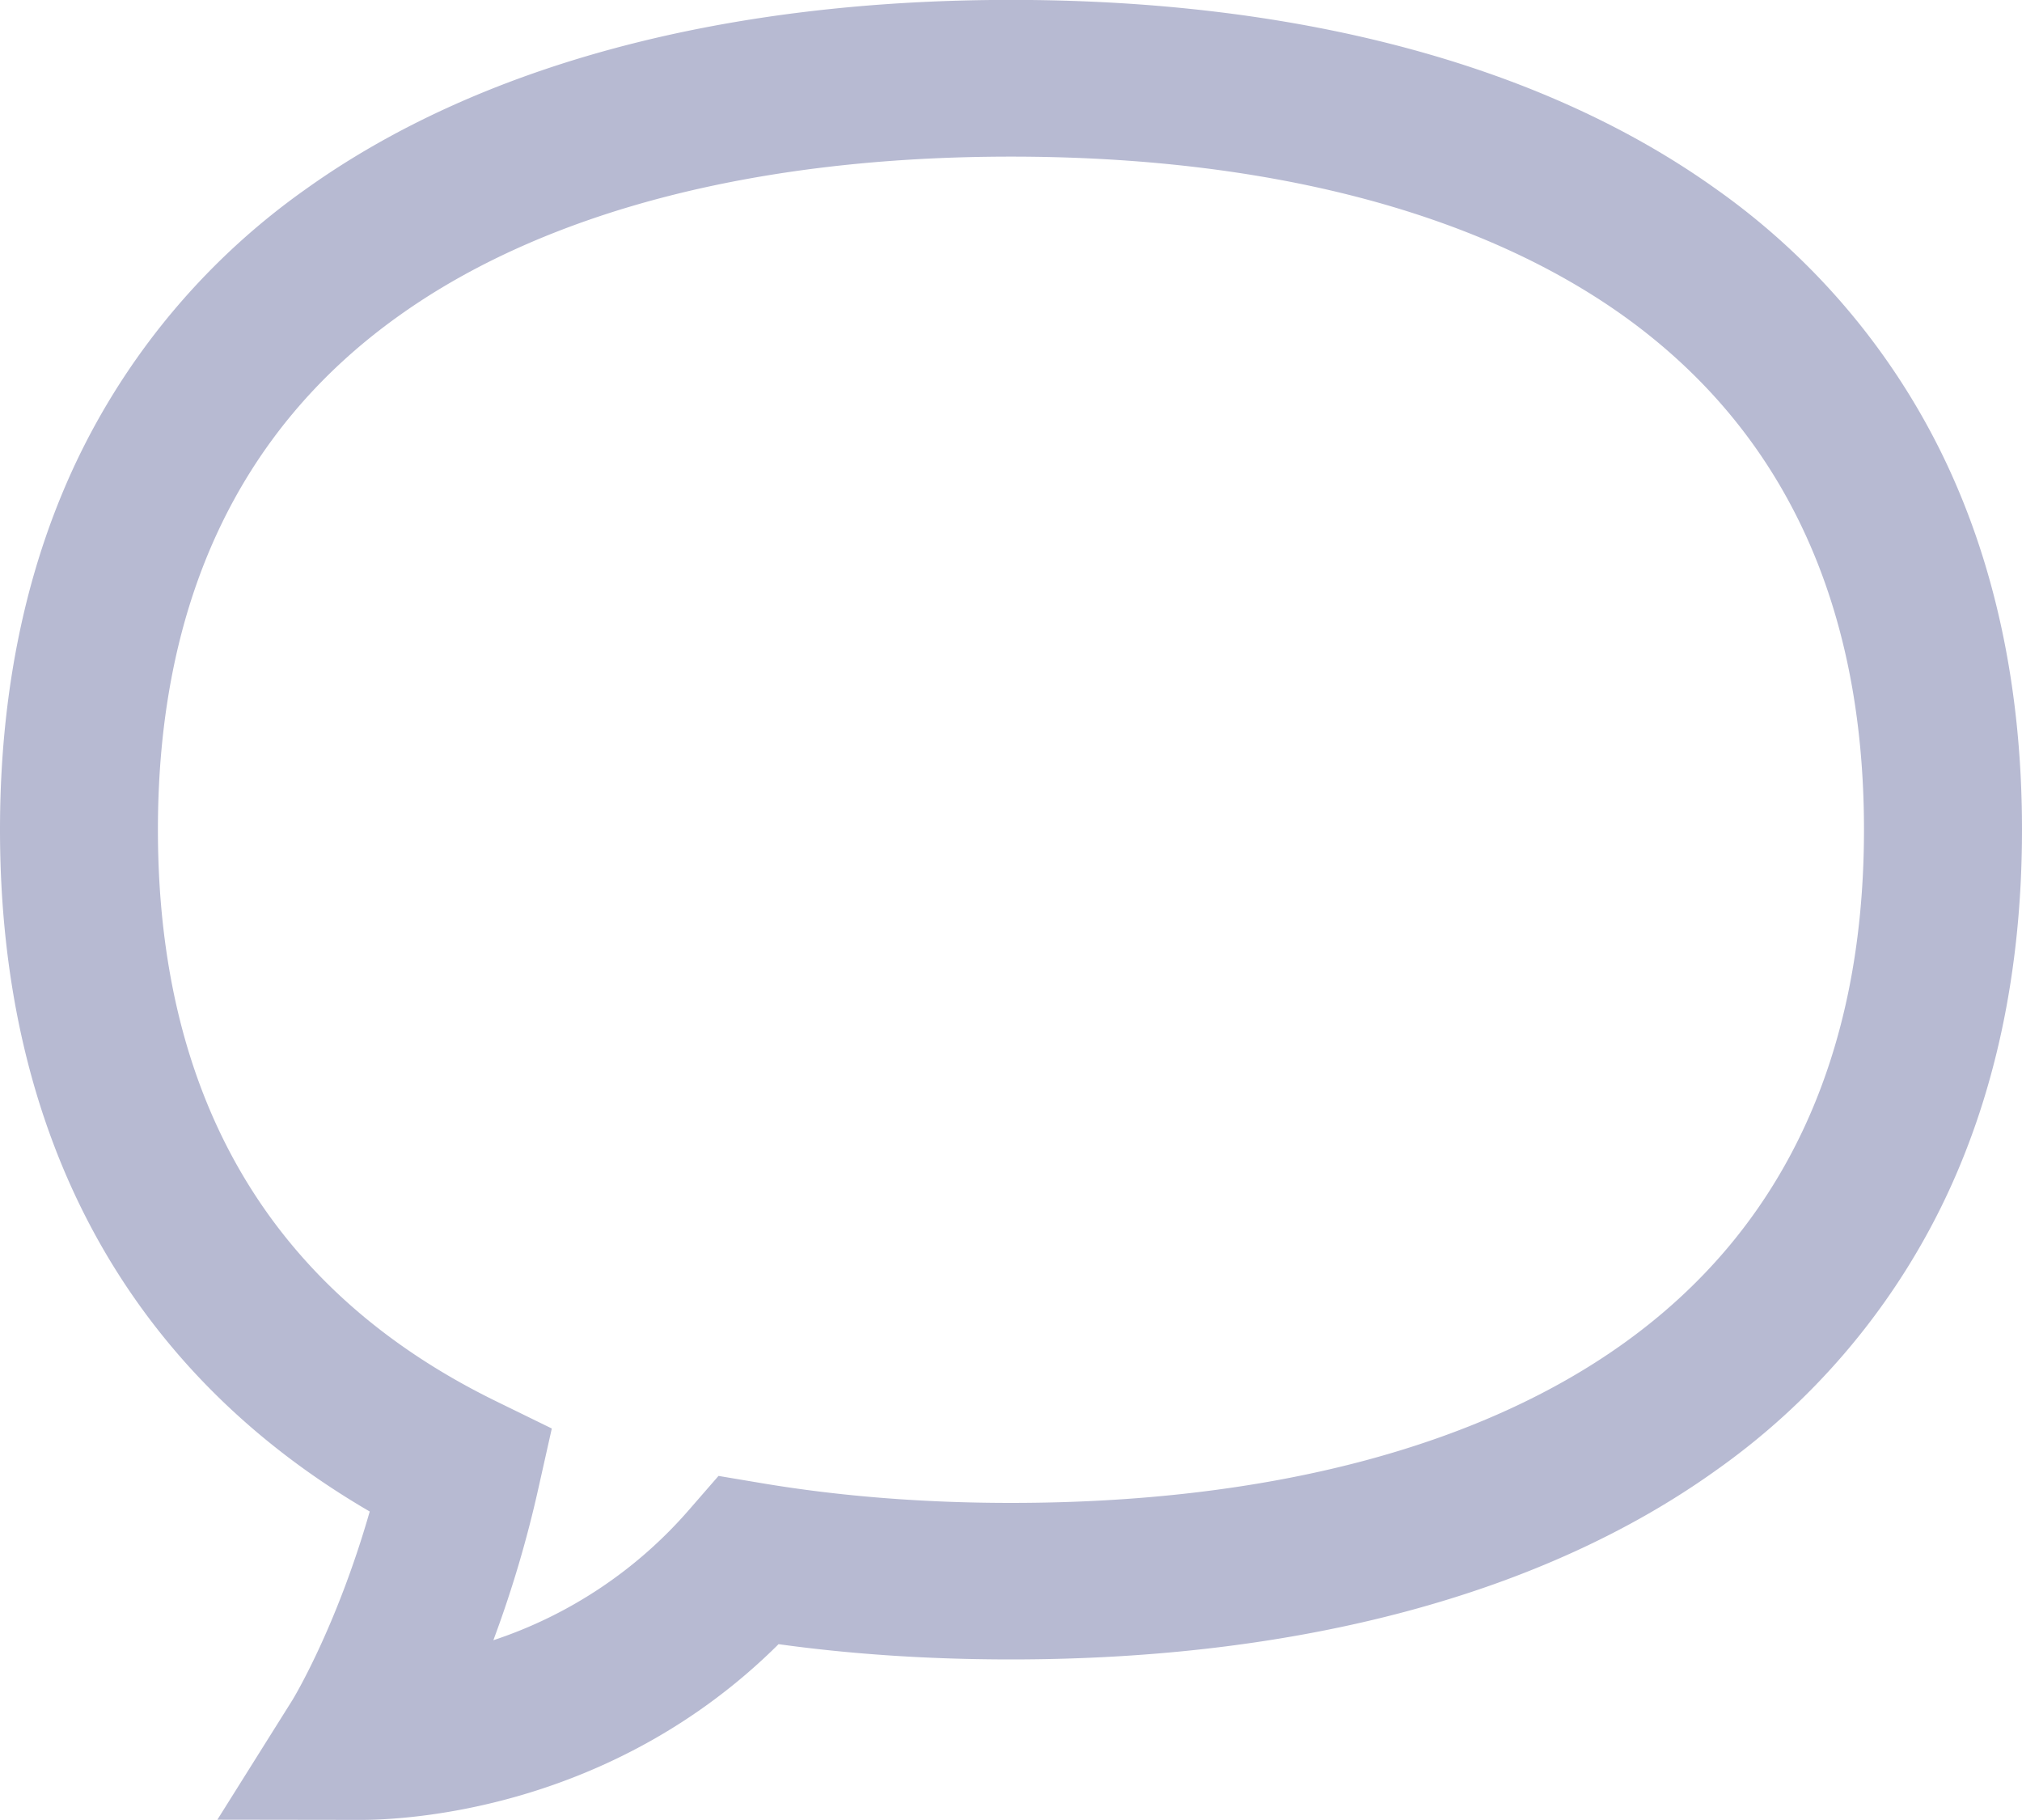 <svg xmlns="http://www.w3.org/2000/svg" width="20" height="18" viewBox="0 0 20 18"><g><g><path fill="#b7bad2" d="M20 8.206c0 1.4-.27 2.66-.804 3.74a6.952 6.952 0 0 1-2.22 2.594c-1.71 1.225-4.123 1.872-6.976 1.872-.799 0-1.57-.05-2.299-.151-1.653 1.644-3.687 1.738-4.13 1.738h-.017l-1.404-.002.741-1.181c.004-.006.434-.709.766-1.867C1.26 13.554 0 11.236 0 8.206c0-1.401.27-2.66.804-3.741a6.956 6.956 0 0 1 2.22-2.594C4.734.647 7.147-.001 10-.001c2.853 0 5.266.648 6.976 1.872a6.956 6.956 0 0 1 2.22 2.594c.534 1.081.804 2.34.804 3.74zm-1.563 0c0-2.242-.8-3.951-2.376-5.08C14.619 2.095 12.523 1.549 10 1.549s-4.619.546-6.061 1.579C2.362 4.255 1.562 5.964 1.562 8.206c0 2.666 1.126 4.568 3.346 5.653l.55.269-.133.593a11.354 11.354 0 0 1-.445 1.501 4.388 4.388 0 0 0 1.939-1.294l.288-.331.435.073c.764.128 1.591.194 2.458.194 2.523 0 4.619-.546 6.061-1.579 1.577-1.129 2.376-2.838 2.376-5.08z"/></g></g></svg>
